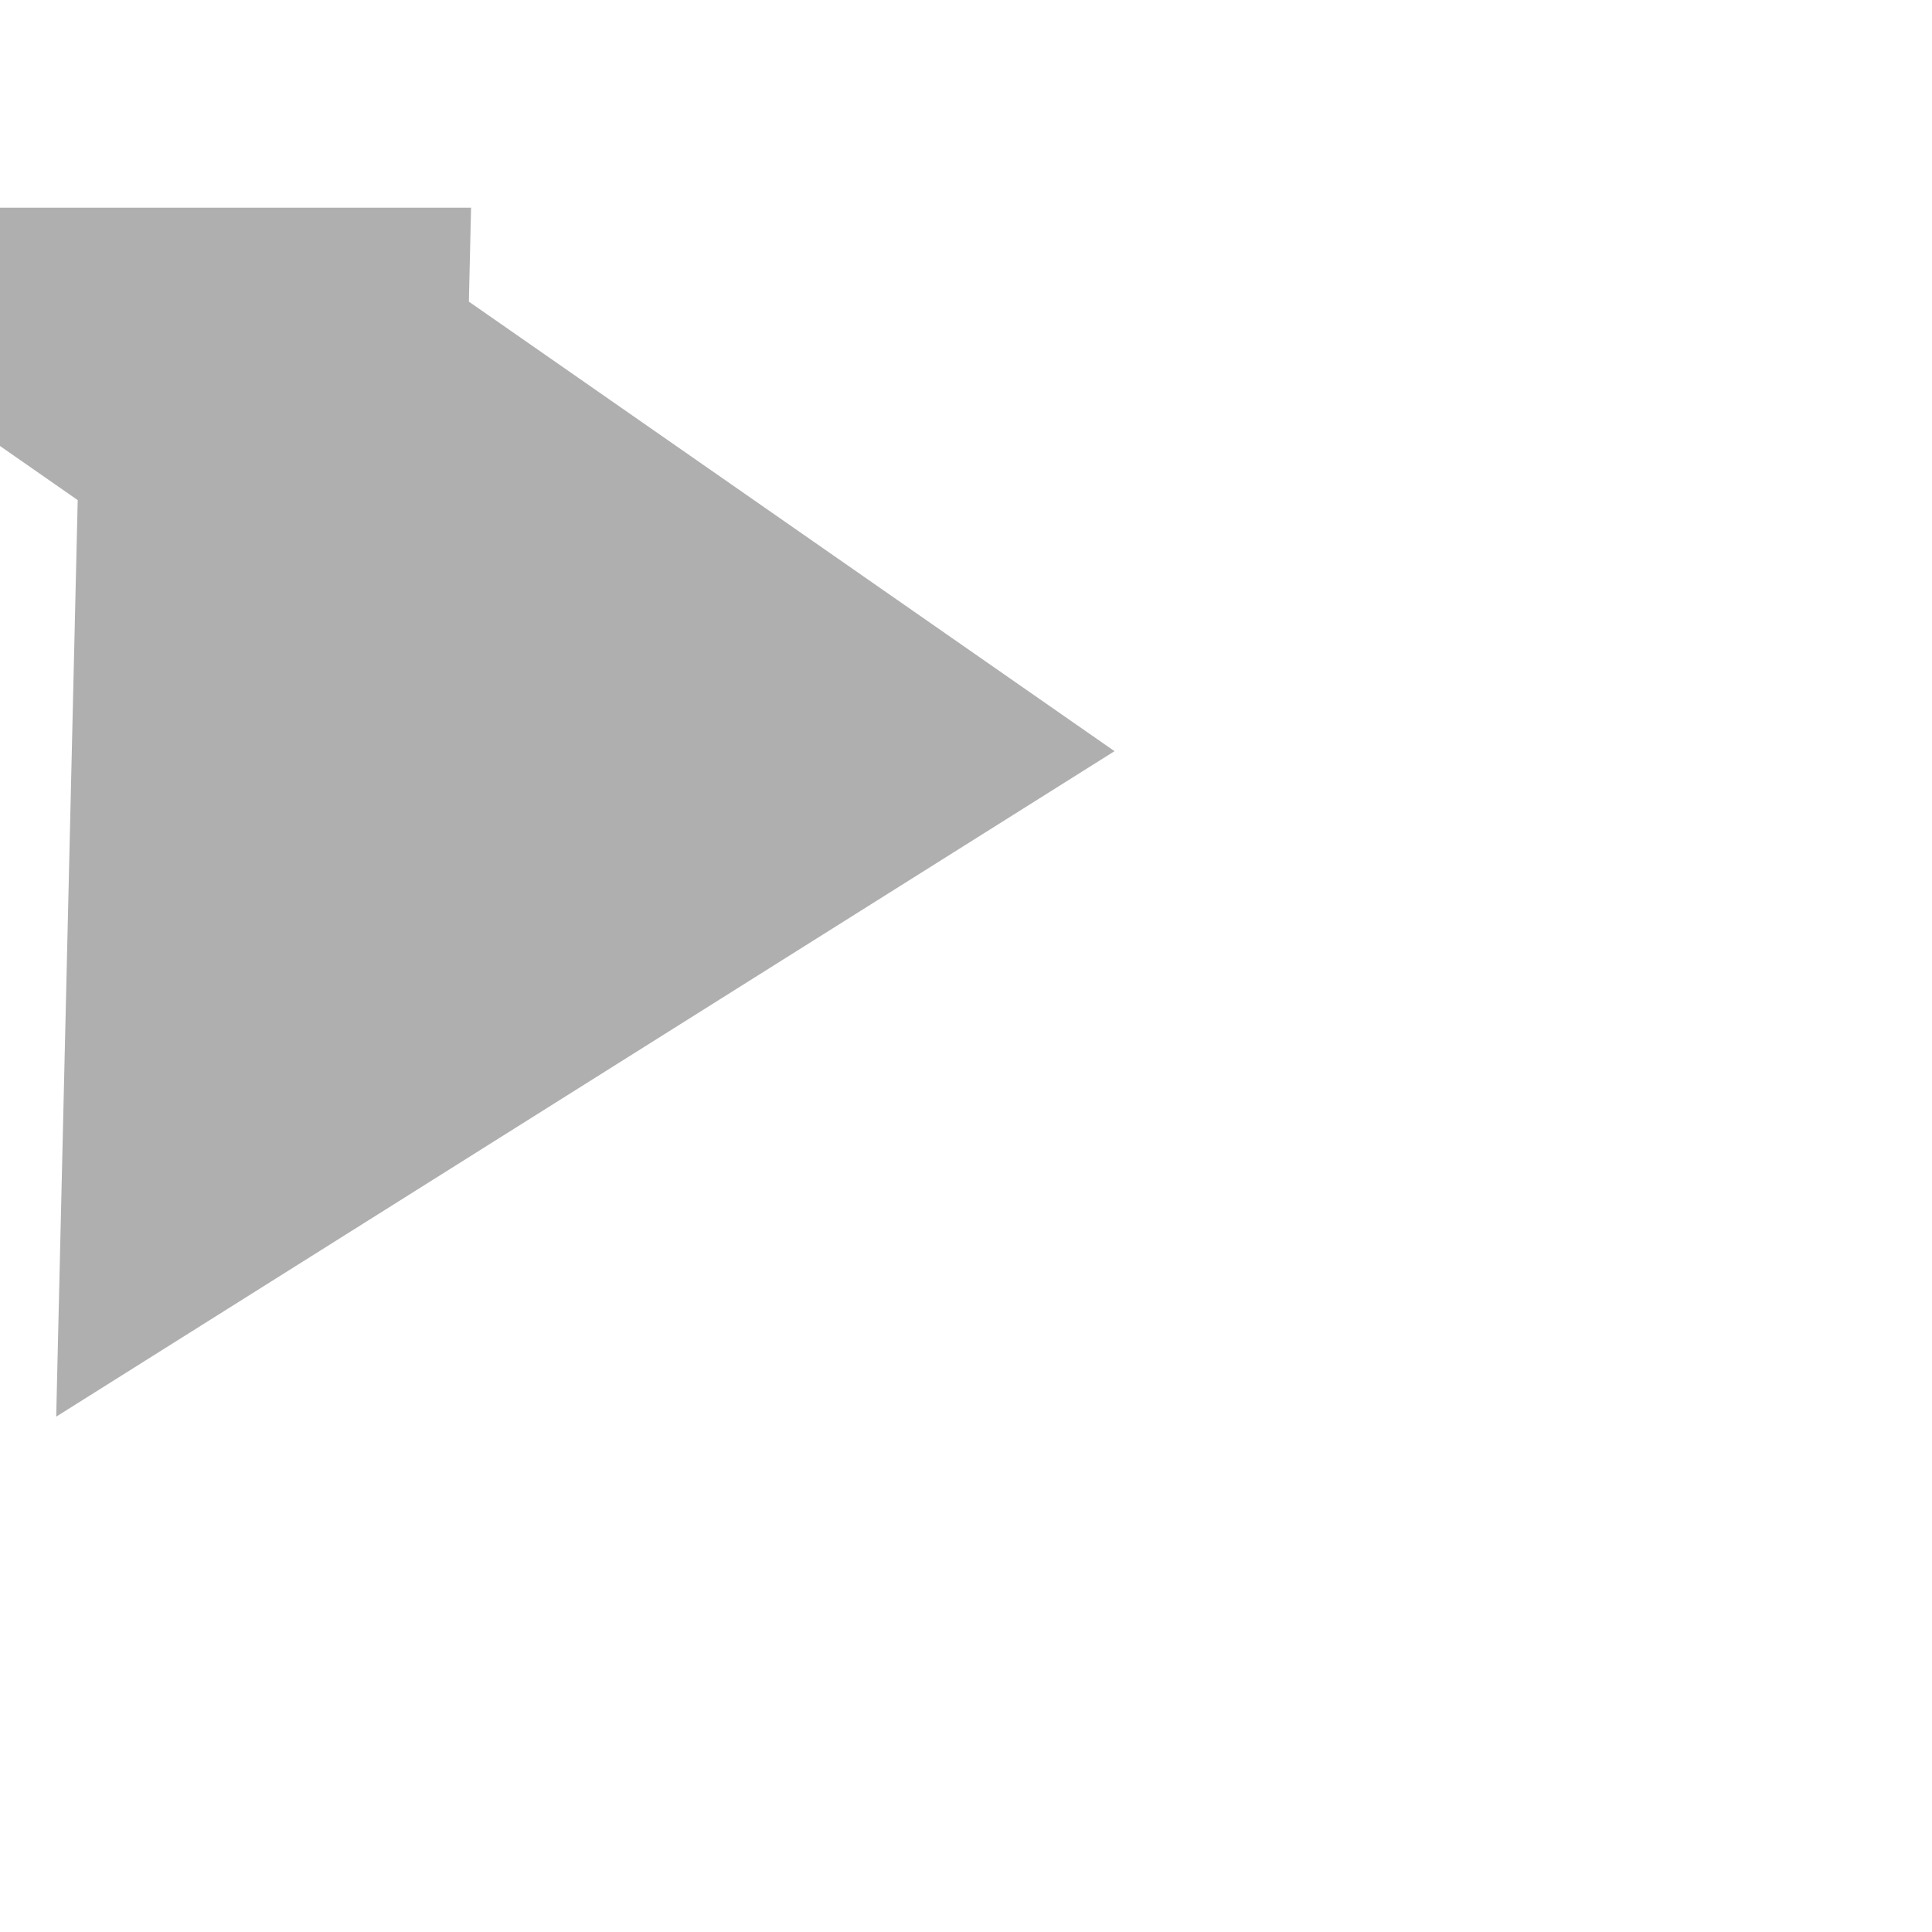 <svg width="15" height="15" xmlns="http://www.w3.org/2000/svg" xmlns:svg="http://www.w3.org/2000/svg">
 <!-- Created with SVG-edit - http://svg-edit.googlecode.com/ -->
 <g>
  <path stroke="#afafaf" fill="#afafaf" stroke-width="3" stroke-dasharray="null" stroke-linejoin="null" stroke-linecap="null" d="m1.432,7.662l2.566,-3.876l2.566,3.876l-5.132,0z" id="svg_5" transform="rotate(91.344 3.999,5.724) "/>
 </g>
</svg>